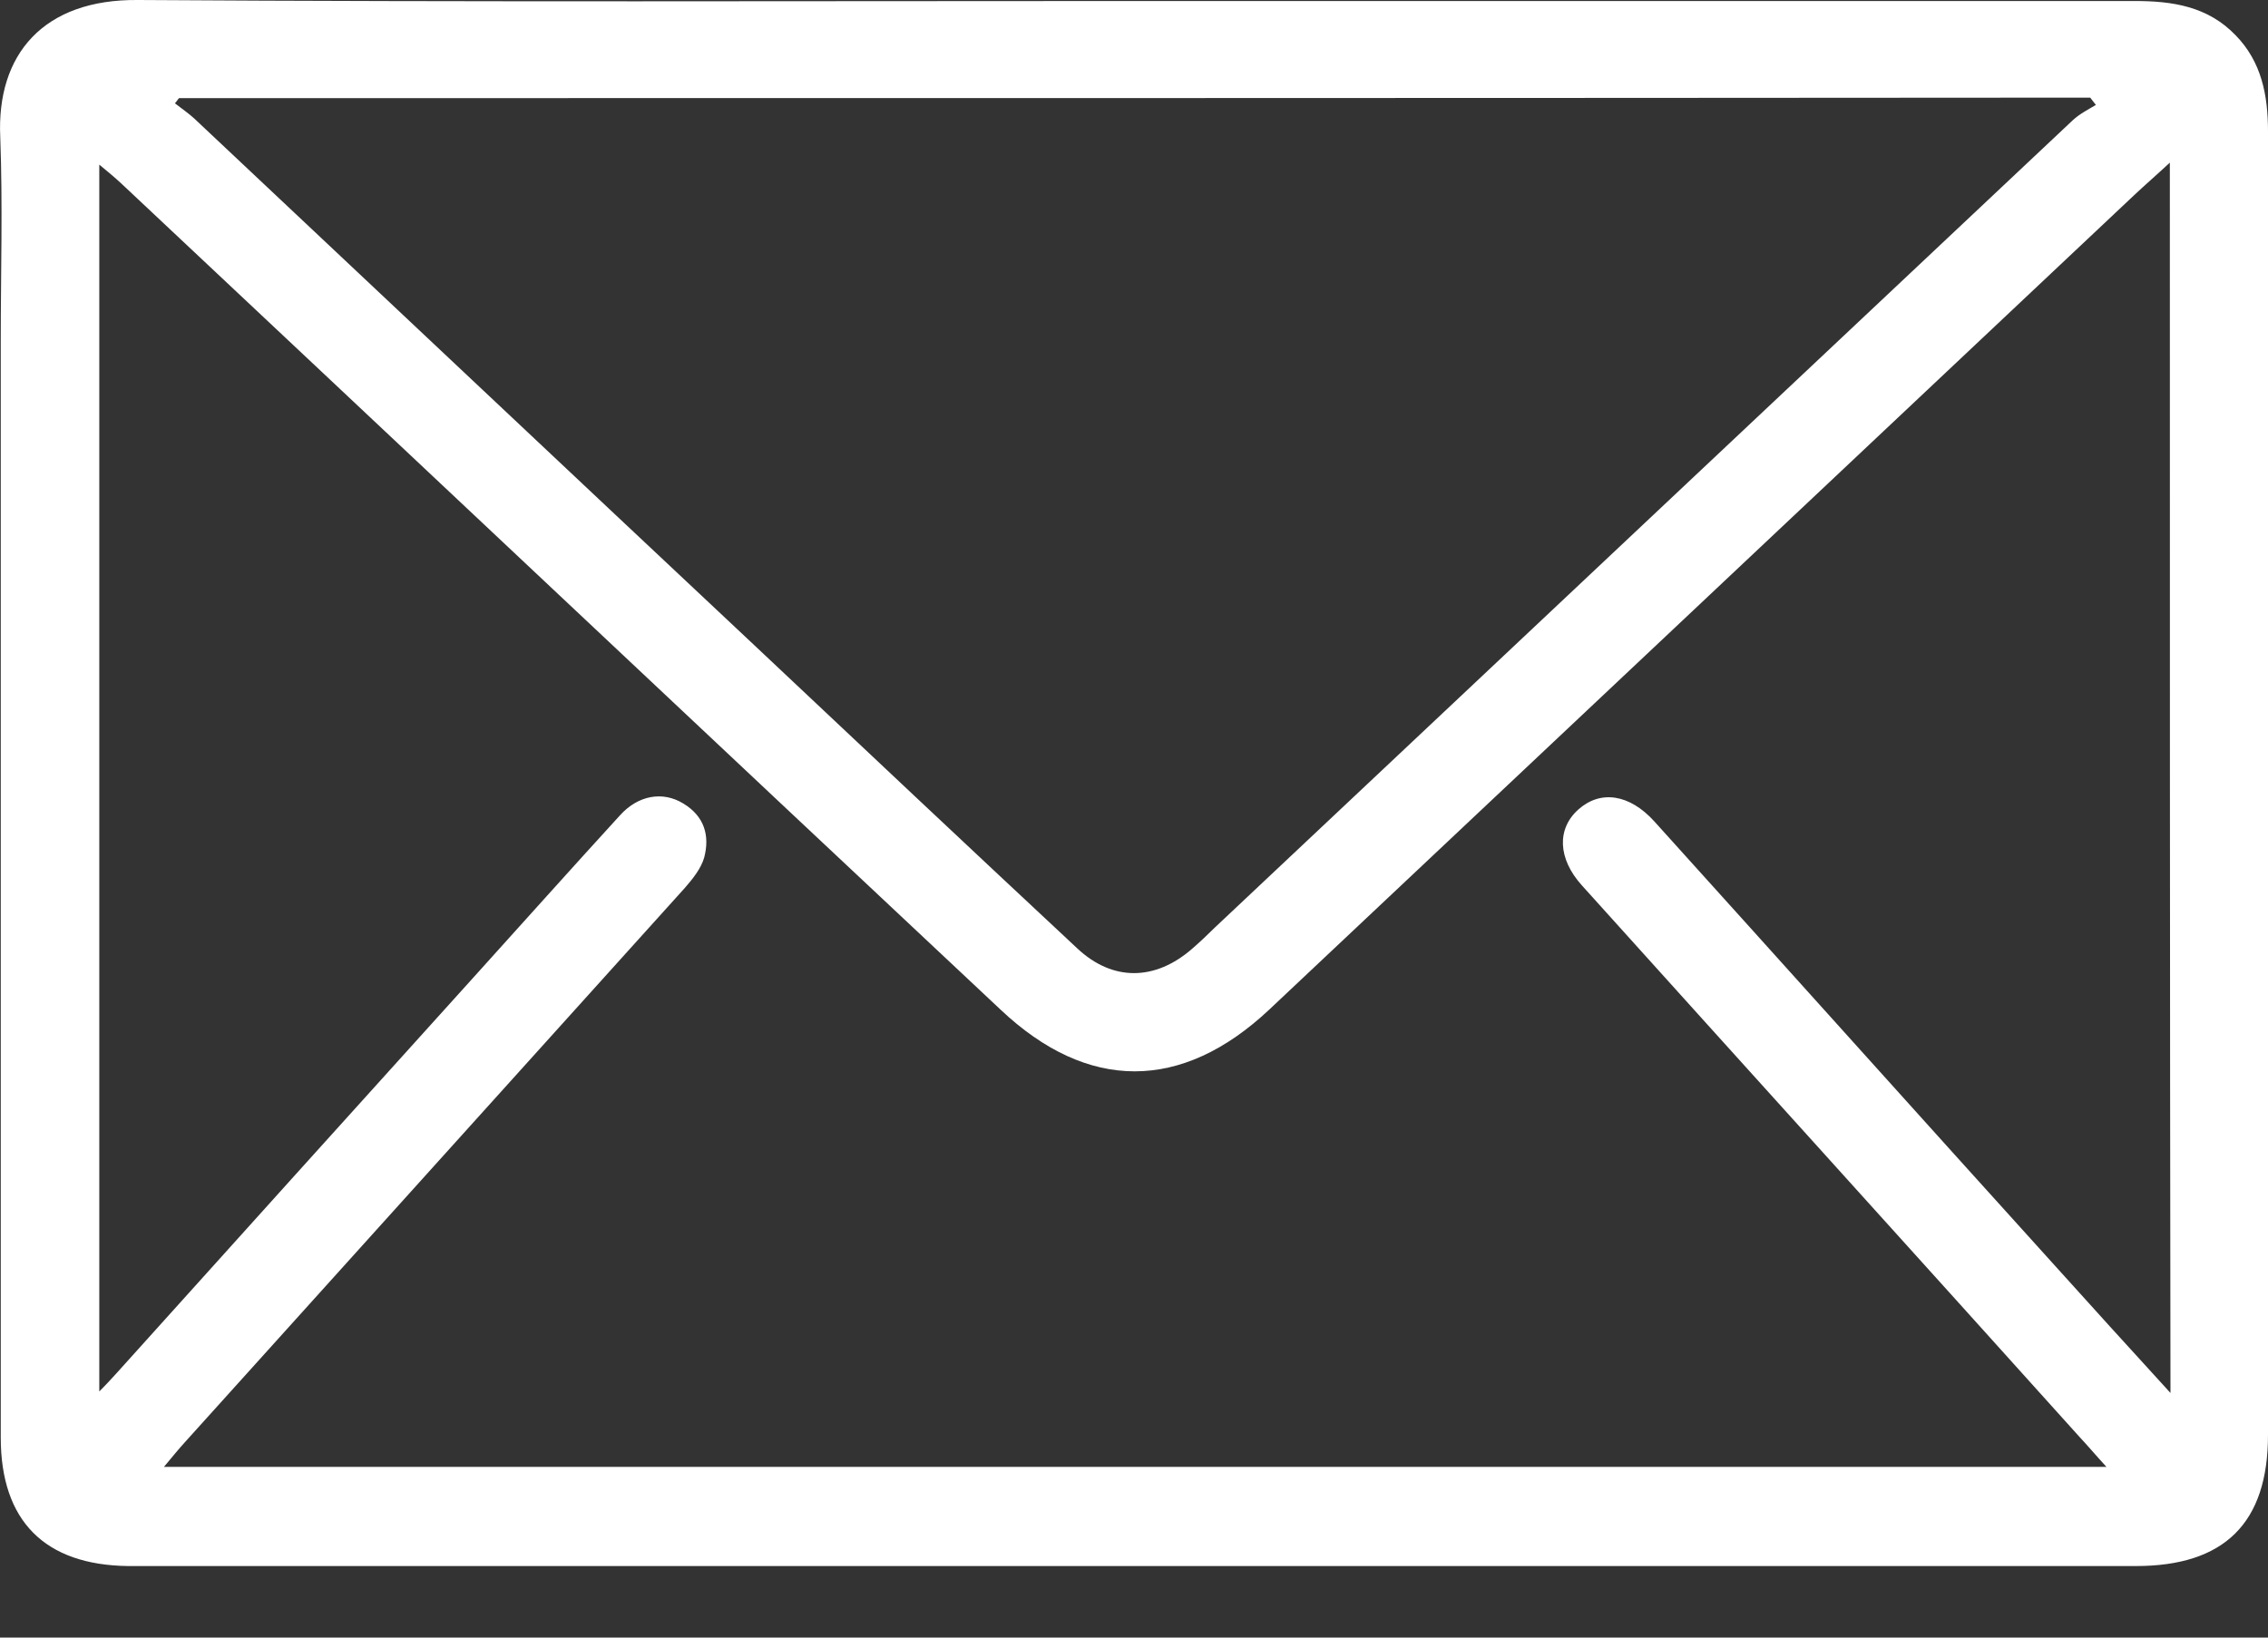 <svg width="18" height="13" viewBox="0 0 18 13" fill="none" xmlns="http://www.w3.org/2000/svg">
<rect x="0" y="0" width="18" height="13" fill="#333333" stroke="none"/>
<path d="M9.007 0.008C11.651 0.008 14.299 0.008 16.942 0.008C17.242 0.008 17.521 0.05 17.742 0.279C17.95 0.491 18 0.758 18 1.045C18 3.71 18 6.378 18 9.043C18 9.826 18 10.608 18 11.391C18 12.091 17.654 12.432 16.951 12.432C11.701 12.432 6.455 12.432 1.205 12.432C1.142 12.432 1.08 12.432 1.017 12.432C0.355 12.424 0.006 12.074 0.006 11.412C0.006 8.51 0.006 5.608 0.006 2.706C0.006 2.165 0.022 1.624 0.002 1.087C-0.028 0.433 0.343 -0.008 1.097 0C3.732 0.017 6.372 0.008 9.007 0.008ZM17.221 1.291C17.109 1.395 17.022 1.47 16.938 1.549C14.649 3.706 12.363 5.858 10.073 8.015C9.378 8.668 8.632 8.668 7.941 8.015C5.614 5.833 3.291 3.643 0.963 1.457C0.909 1.407 0.855 1.362 0.788 1.307C0.788 4.559 0.788 7.786 0.788 11.046C0.851 10.983 0.888 10.941 0.926 10.9C1.867 9.855 2.808 8.81 3.749 7.769C4.14 7.336 4.527 6.903 4.919 6.474C5.064 6.312 5.26 6.279 5.422 6.378C5.589 6.478 5.635 6.632 5.589 6.807C5.564 6.895 5.497 6.978 5.435 7.049C4.115 8.514 2.791 9.98 1.471 11.445C1.417 11.504 1.367 11.566 1.301 11.645C6.451 11.645 11.563 11.645 16.718 11.645C16.63 11.549 16.568 11.475 16.505 11.408C15.19 9.946 13.87 8.489 12.554 7.028C12.363 6.816 12.354 6.578 12.529 6.424C12.704 6.27 12.933 6.304 13.129 6.52C14.182 7.686 15.231 8.856 16.285 10.021C16.589 10.359 16.892 10.692 17.226 11.058C17.221 7.782 17.221 4.559 17.221 1.291ZM1.421 0.779C1.409 0.791 1.401 0.808 1.388 0.82C1.442 0.862 1.496 0.899 1.542 0.941C3.016 2.327 4.486 3.714 5.959 5.096C6.821 5.908 7.683 6.72 8.549 7.528C8.832 7.794 9.169 7.786 9.461 7.532C9.523 7.478 9.586 7.419 9.644 7.361C11.913 5.225 14.182 3.089 16.451 0.954C16.505 0.904 16.572 0.87 16.634 0.833C16.618 0.812 16.605 0.795 16.589 0.775C11.53 0.779 6.476 0.779 1.421 0.779Z" fill="white"/>
</svg>
